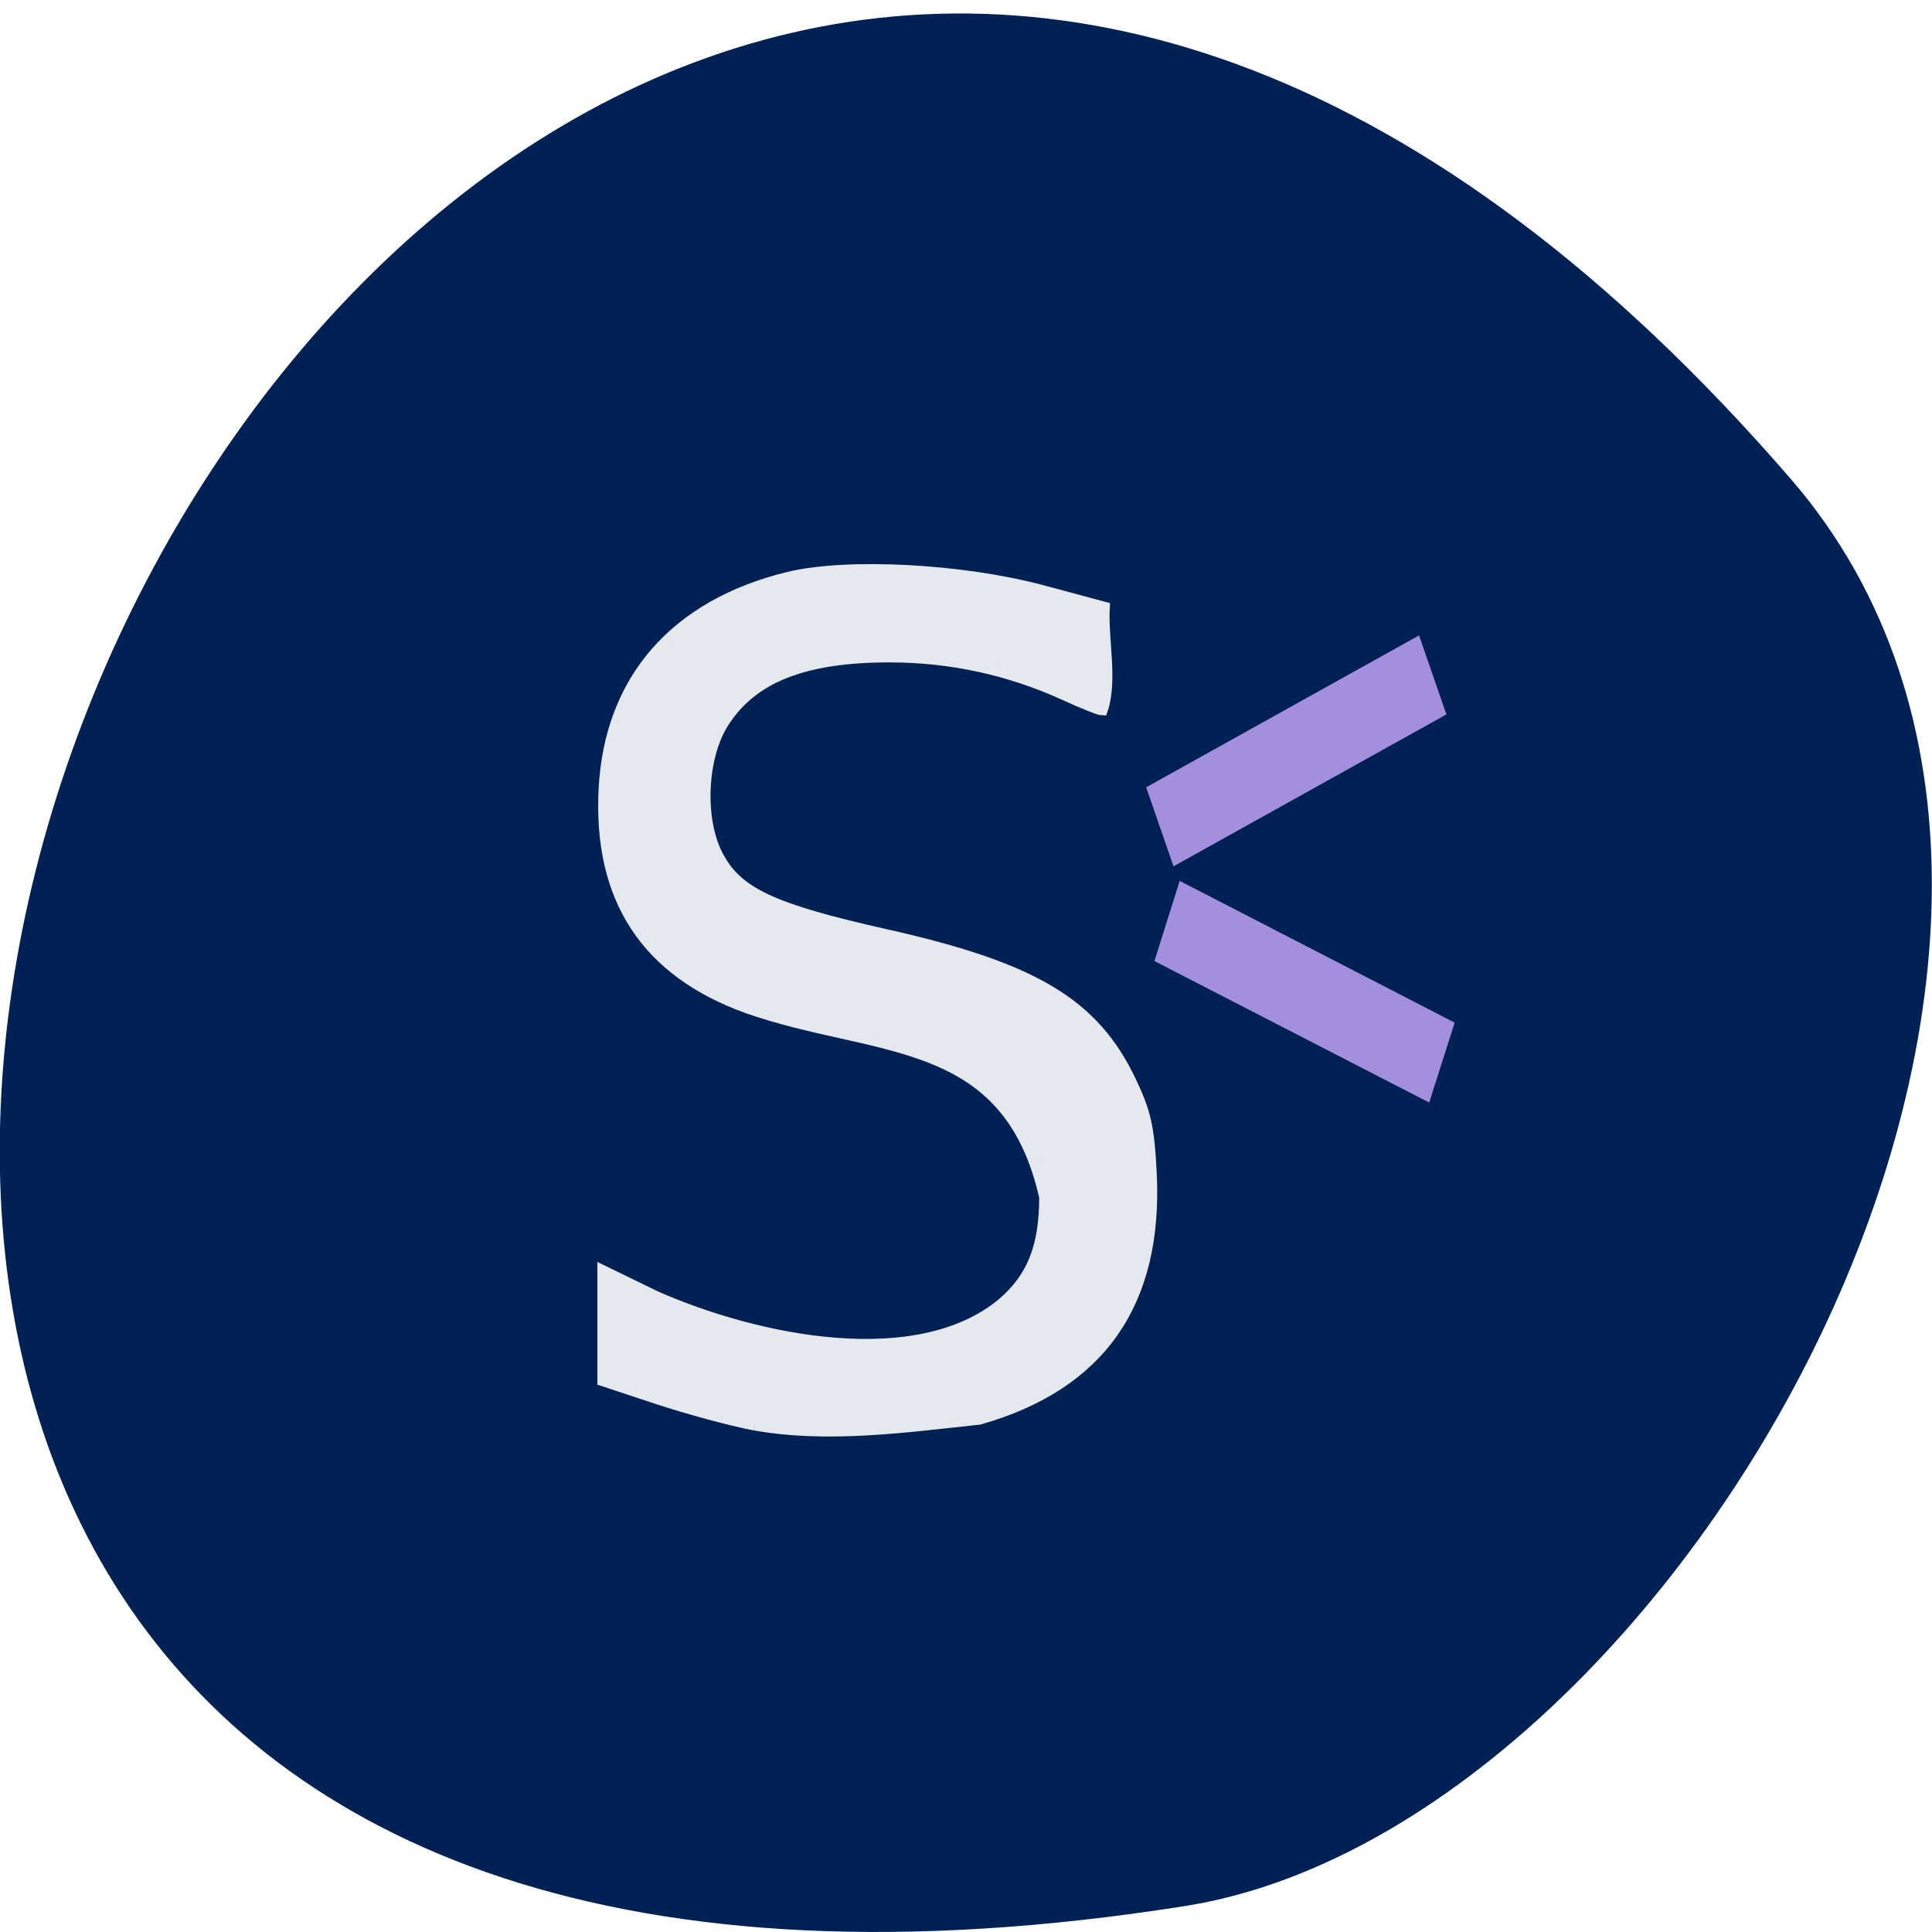 <svg xmlns="http://www.w3.org/2000/svg" viewBox="0 0 32 32"><path d="m 29.668 7.941 c -24.18 -27.973 -47.43 29.539 -10.04 23.629 c 8.199 -1.297 16.547 -16.09 10.04 -23.629" fill="#002154"/><g fill="#caf" fill-opacity="0.8"><path d="m 18.984 13.04 l 4.52 -2.516 l 0.453 1.309 l -4.52 2.516"/><path d="m 19.539 14.59 l 4.555 2.348 l -0.422 1.324 l -4.551 -2.344"/></g><path d="m 10.368 1045.54 c -1.111 -0.197 -3.168 -0.726 -4.564 -1.161 l -2.53 -0.788 c 0 -1.596 0 -3.203 0 -4.809 l 2.464 1.13 c 4.773 1.98 12.208 3.4 16.16 0.321 c 1.408 -1.13 1.991 -2.498 1.991 -4.695 c -1.738 -7.276 -7.897 -6.343 -13.869 -8.323 c -4.729 -1.607 -6.951 -4.799 -6.687 -9.608 c 0.264 -4.788 3.311 -8.07 8.601 -9.287 c 2.75 -0.622 8.07 -0.363 11.834 0.58 l 2.904 0.736 c -0.077 1.42 0.374 3.213 -0.088 4.488 c -0.132 0 -0.935 -0.301 -1.793 -0.674 c -2.574 -1.099 -5.257 -1.648 -8.08 -1.658 c -4.01 -0.01 -6.434 0.881 -7.787 2.861 c -1.045 1.524 -1.177 4.281 -0.286 5.887 c 0.902 1.638 2.508 2.353 7.864 3.483 c 6.907 1.461 9.679 3.03 11.405 6.426 c 0.693 1.368 0.847 2.01 0.957 4.02 c 0.308 5.69 -2.365 9.297 -8.01 10.81 c -3.454 0.352 -7.105 0.829 -10.482 0.259" transform="matrix(0.355 0 0 0.377 8.822 -370.57)" fill="#e5e8ed" stroke="#e5e8ed" stroke-width="0.508"/></svg>
